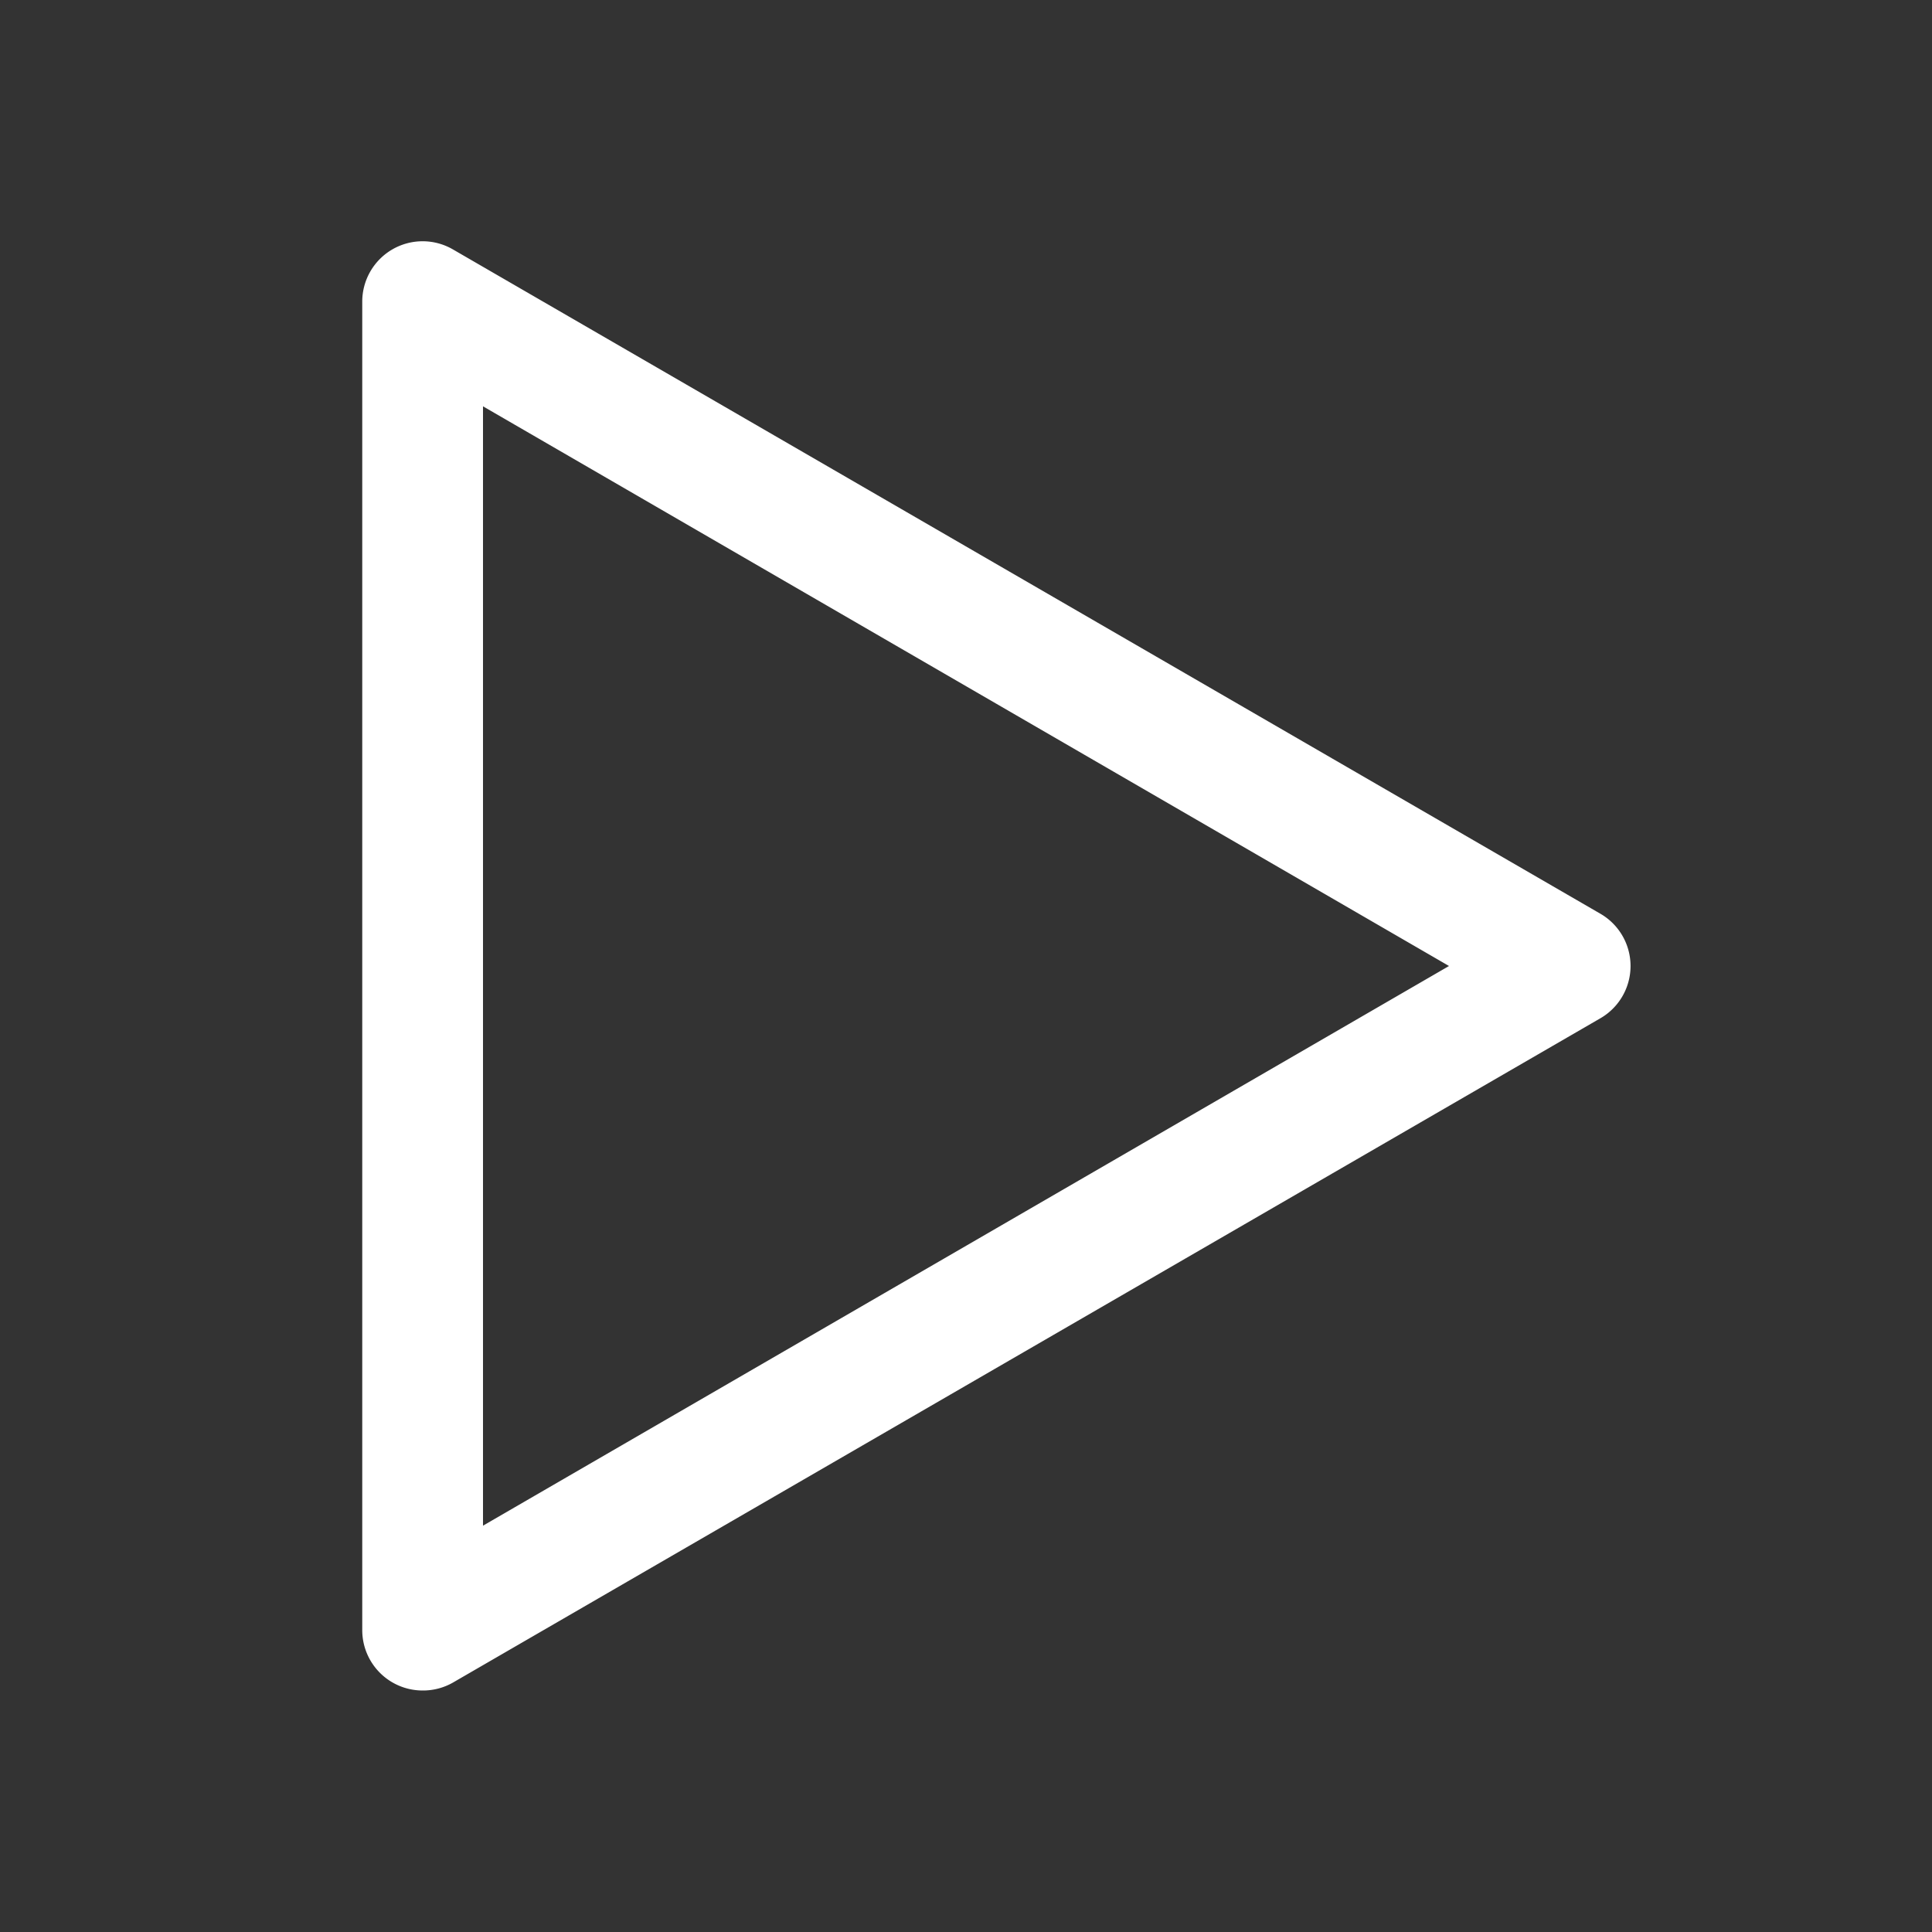 <svg xmlns="http://www.w3.org/2000/svg" fill="#fff" viewBox="0 0 32 32"><rect x="0" y="0" width="32" height="32" fill="#333333" stroke="none"/><path d="M7 28a1 1 0 0 1-1-1V5a1 1 0 0 1 .5-.87 1 1 0 0 1 1 0l19 11a1 1 0 0 1 0 1.74l-19 11A1 1 0 0 1 7 28zM8 6.73v18.54L24 16z"/></svg>